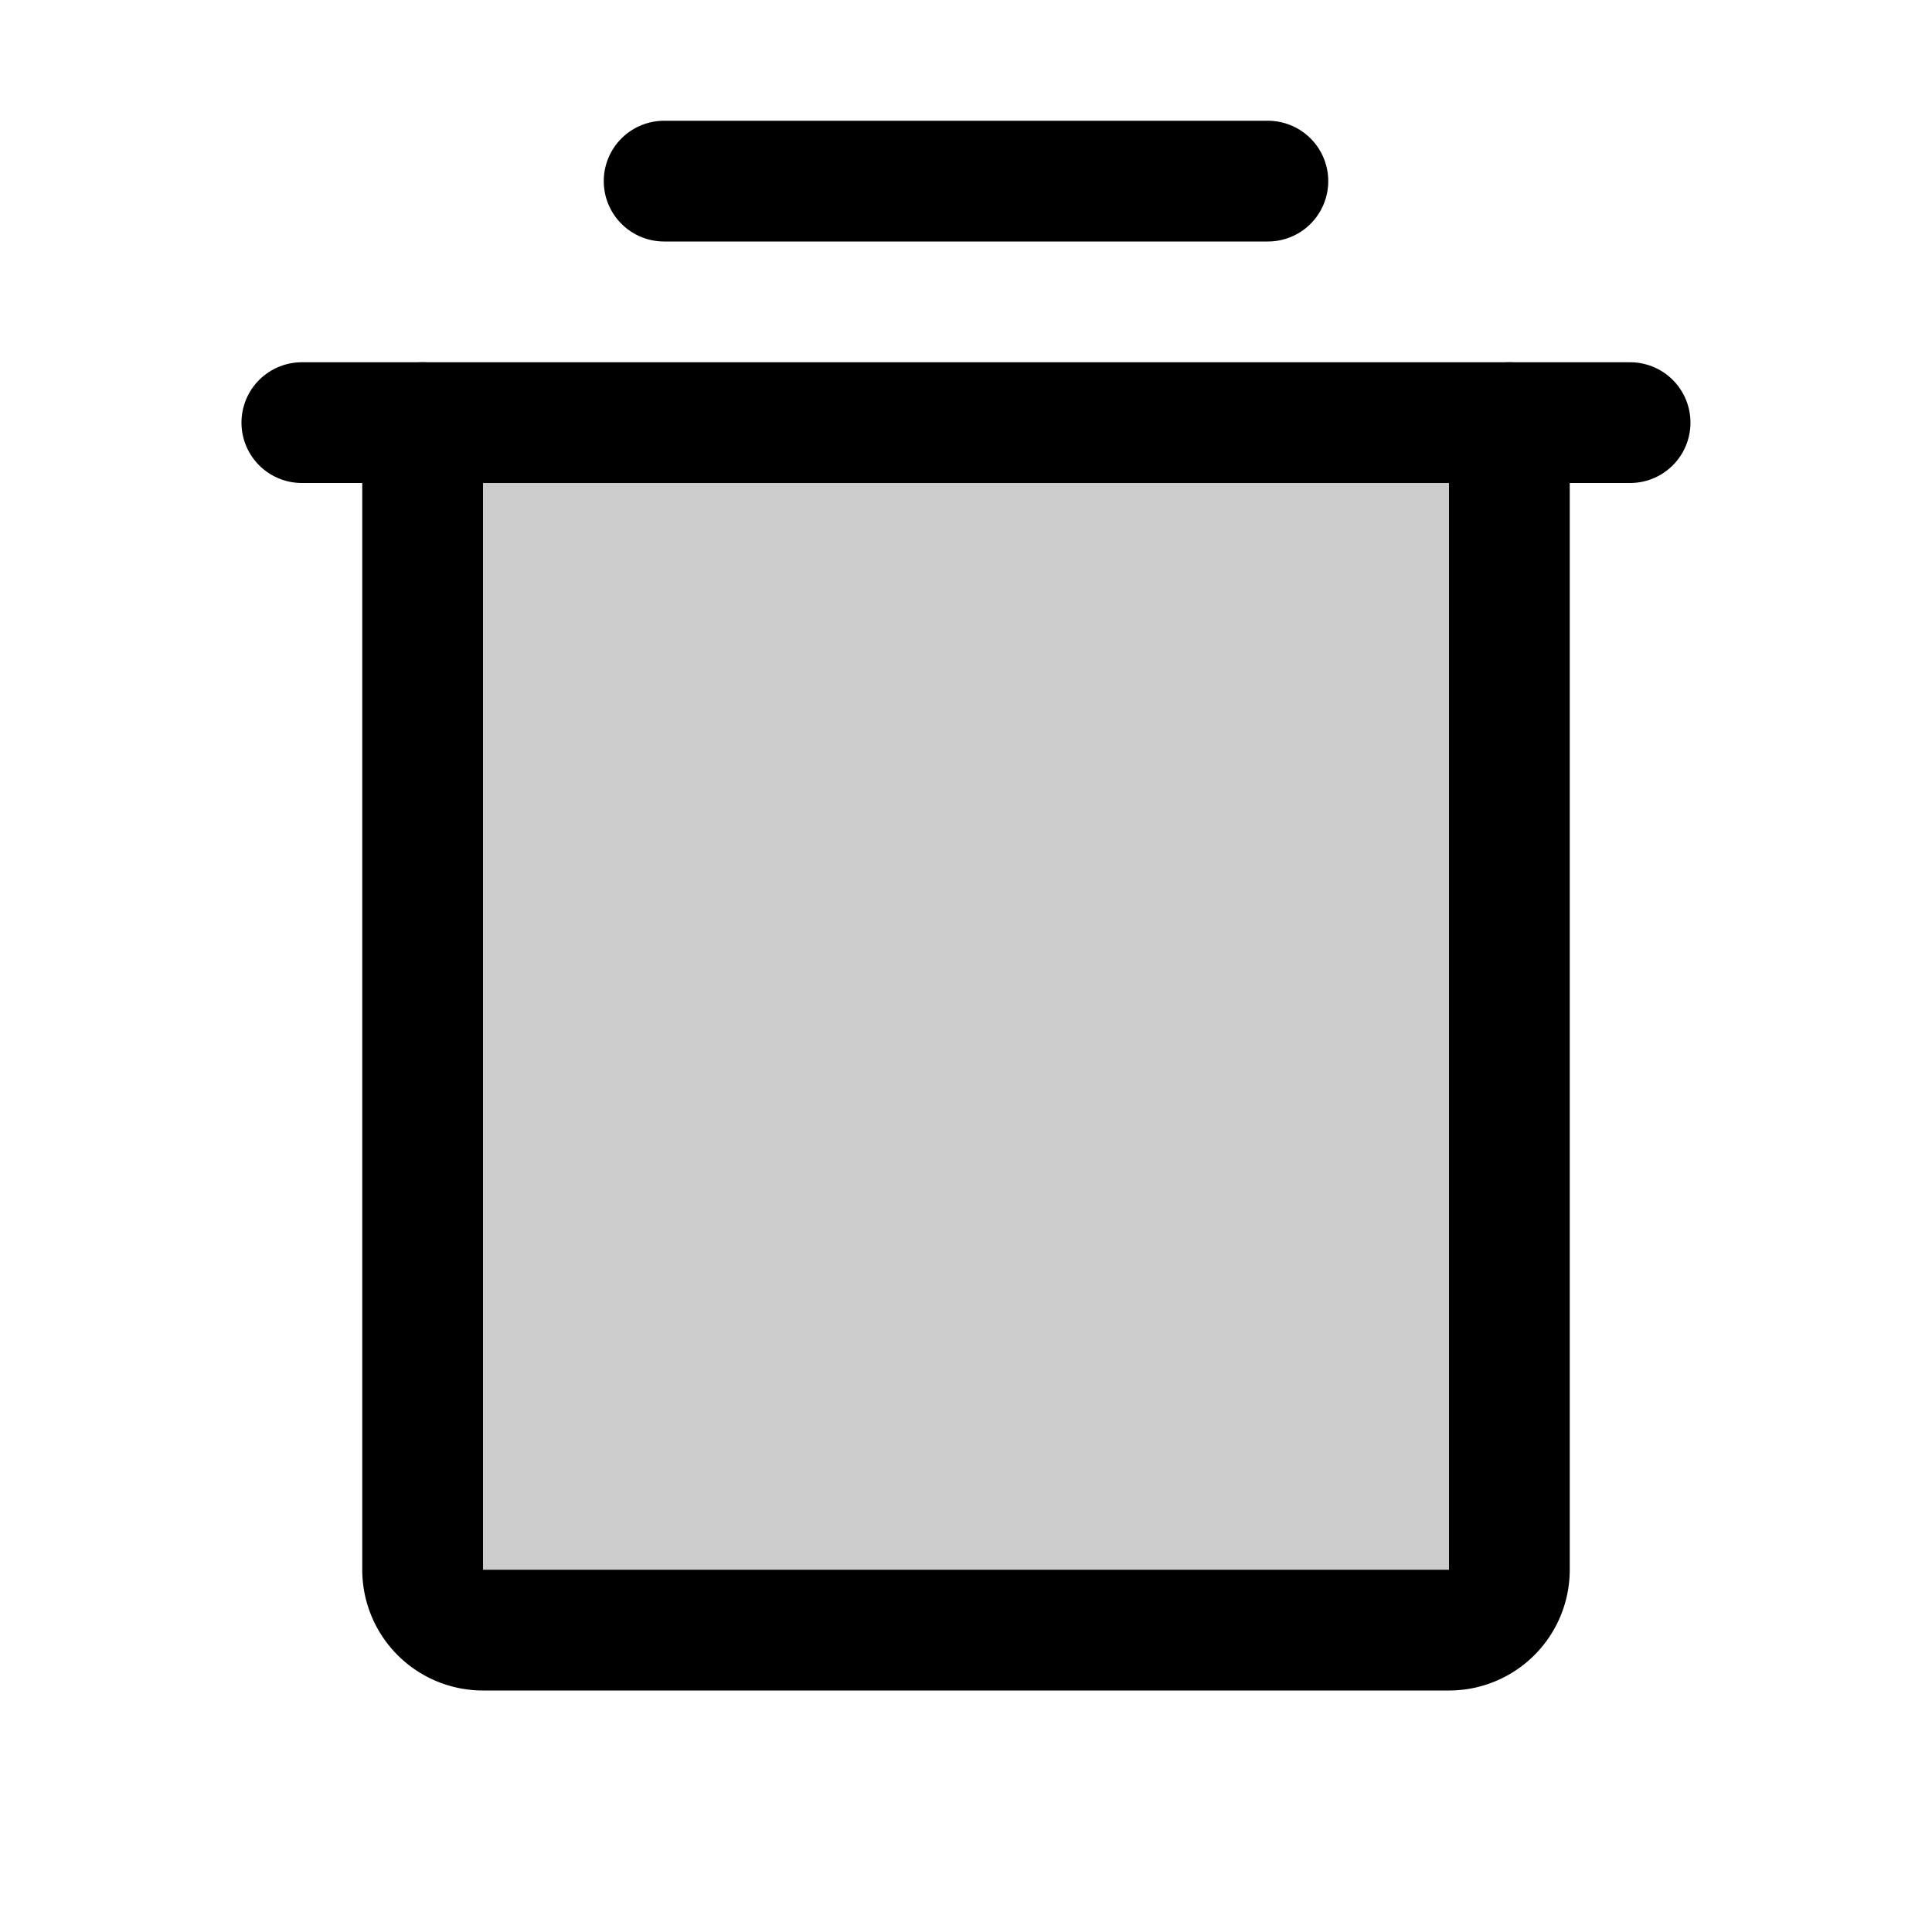 <svg id="Raw" xmlns="http://www.w3.org/2000/svg" viewBox="0 0 256 256">
  <rect width="256" height="256" fill="none"/>
  <path d="M199.996,56V208a8,8,0,0,1-8,8h-128a8,8,0,0,1-8-8v-152Z" opacity="0.2"/>
  <line x1="215.996" y1="56" x2="39.996" y2="56" fill="none" stroke="#000" stroke-linecap="round" stroke-linejoin="round" stroke-width="16"/>
  <line x1="88" y1="24" x2="168" y2="24" fill="none" stroke="#000" stroke-linecap="round" stroke-linejoin="round" stroke-width="16"/>
  <path d="M200,56V208a8,8,0,0,1-8,8H64a8,8,0,0,1-8-8V56" fill="none" stroke="#000" stroke-linecap="round" stroke-linejoin="round" stroke-width="16"/>
</svg>
